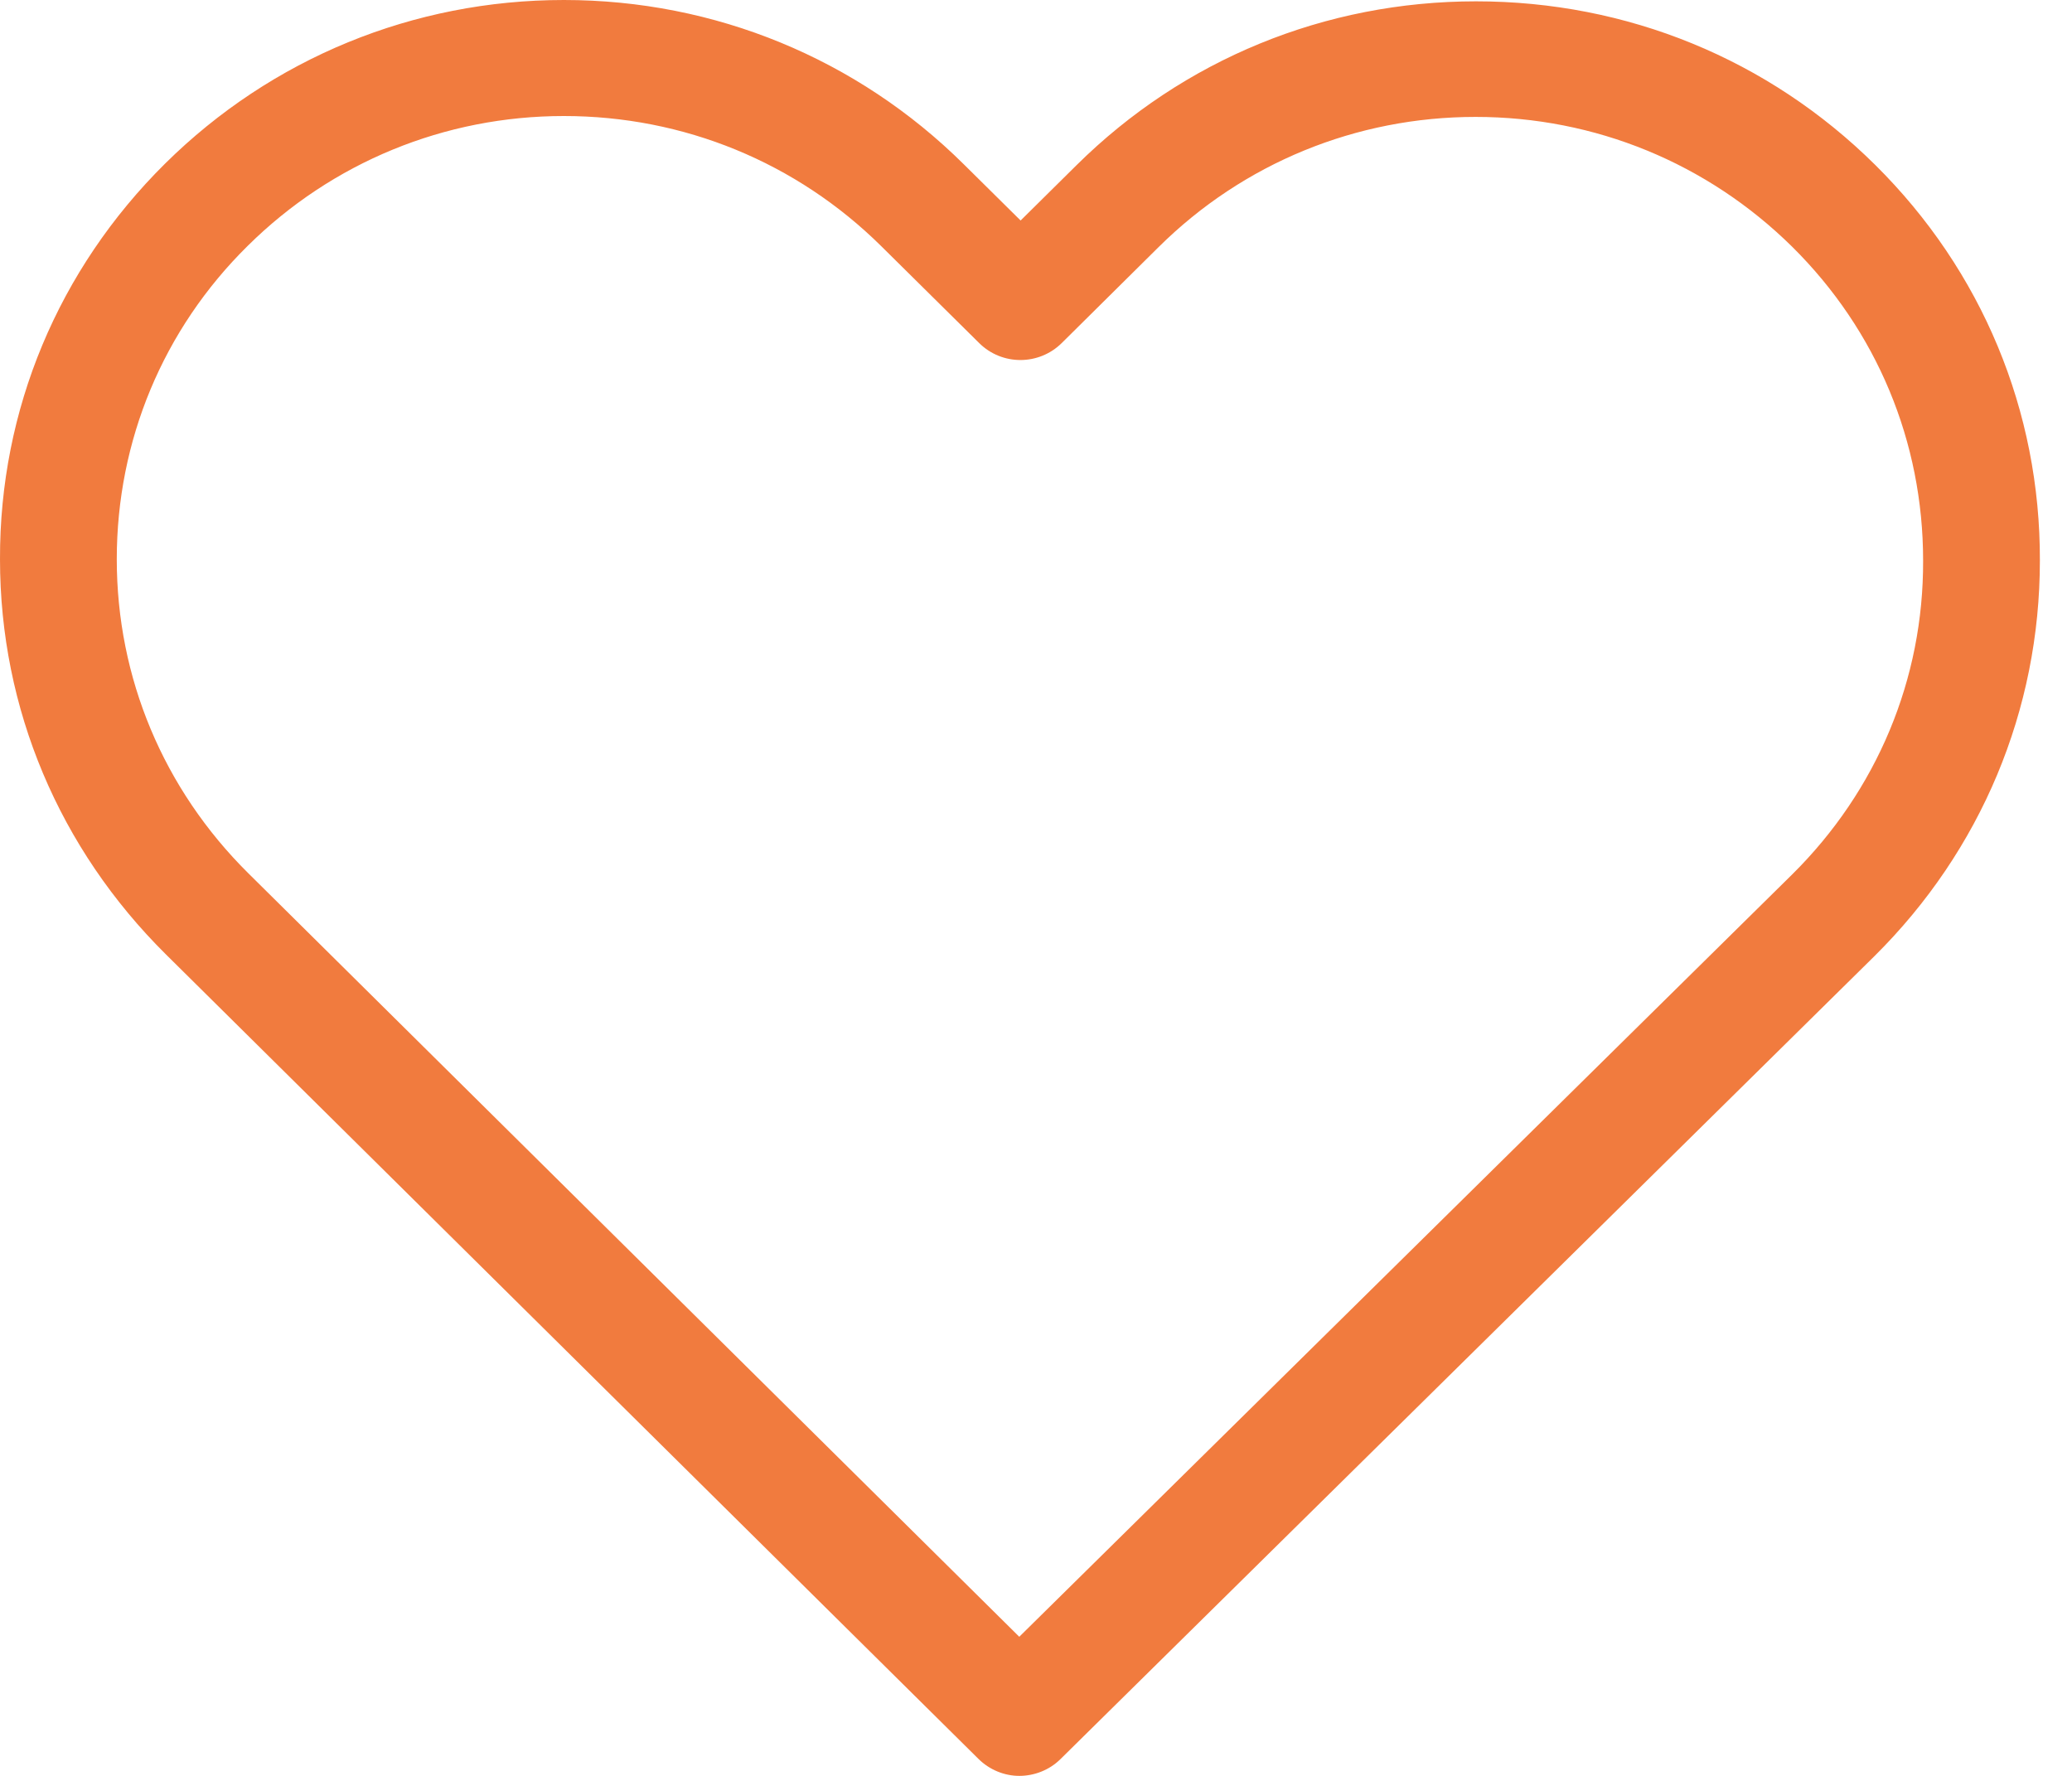 <svg width="14" height="12" viewBox="0 0 14 12" fill="none" xmlns="http://www.w3.org/2000/svg">
<path id="Vector" d="M12.67 1.114C11.948 0.399 10.993 0.009 9.973 0.009C8.953 0.009 7.995 0.402 7.273 1.117L6.896 1.49L6.513 1.111C5.792 0.396 4.83 0 3.81 0C2.793 0 1.835 0.394 1.116 1.105C0.394 1.82 -0.003 2.769 1.60003e-05 3.779C1.60003e-05 4.789 0.4 5.735 1.122 6.45L6.61 11.884C6.686 11.96 6.788 12 6.887 12C6.987 12 7.089 11.962 7.165 11.887L12.664 6.462C13.386 5.747 13.783 4.798 13.783 3.788C13.786 2.778 13.392 1.829 12.67 1.114ZM12.109 5.909L6.887 11.06L1.677 5.9C1.105 5.333 0.789 4.581 0.789 3.779C0.789 2.978 1.102 2.225 1.674 1.661C2.244 1.097 3.004 0.784 3.81 0.784C4.62 0.784 5.382 1.097 5.955 1.664L6.616 2.318C6.77 2.471 7.019 2.471 7.174 2.318L7.828 1.67C8.401 1.102 9.164 0.79 9.97 0.79C10.777 0.79 11.536 1.102 12.109 1.667C12.682 2.234 12.994 2.986 12.994 3.788C12.997 4.589 12.682 5.342 12.109 5.909Z" fill="#F17B3E"/>
</svg>

